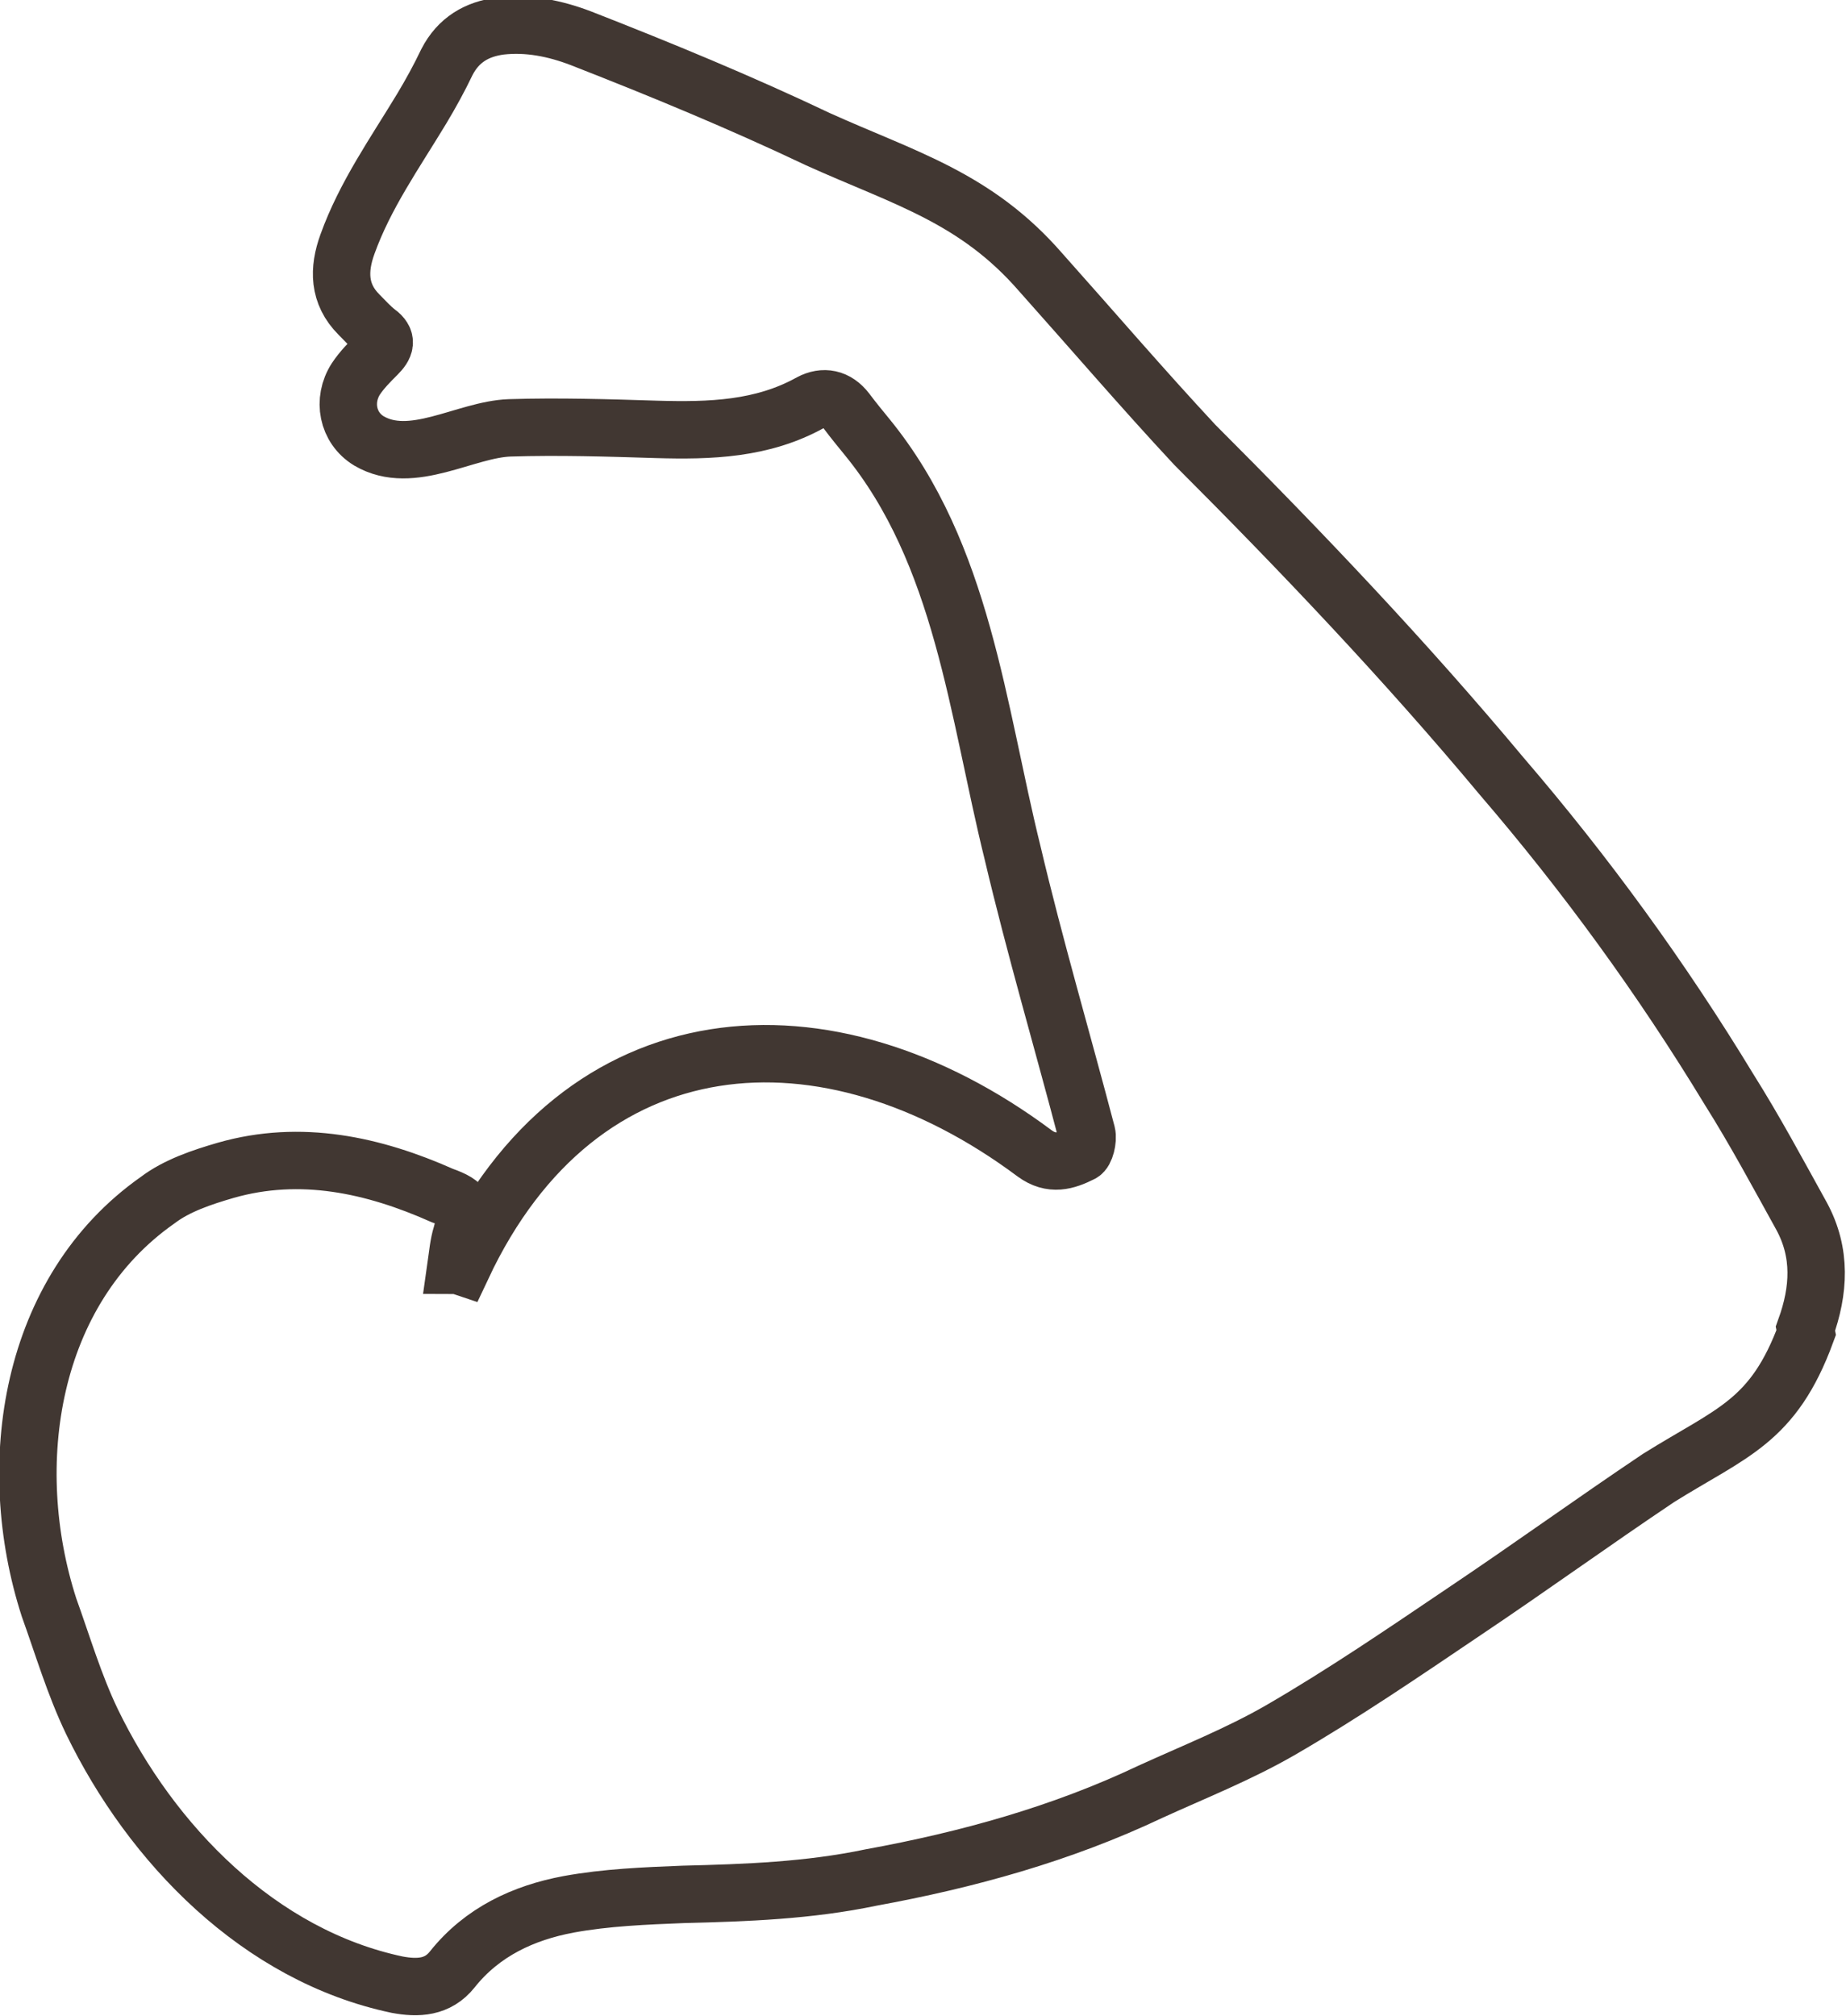 <?xml version="1.0" encoding="UTF-8"?>
<svg id="Layer_1" data-name="Layer 1" xmlns="http://www.w3.org/2000/svg" viewBox="0 0 24.12 26.34">
  <defs>
    <style>
      .cls-1 {
        fill: none;
        stroke: #413732;
        stroke-miterlimit: 10;
        stroke-width: .75px;
      }
    </style>
  </defs>
  <path class="cls-1" d="M23.6,17.41c-.43,1.17-.97,1.3-1.93,1.9-.85.57-1.68,1.17-2.53,1.74-.8.54-1.59,1.08-2.42,1.56-.54.31-1.12.54-1.69.8-1.16.55-2.39.89-3.65,1.12-.81.17-1.63.2-2.45.22-.5.02-1.01.04-1.5.13-.59.11-1.13.36-1.52.85-.19.24-.45.25-.72.2-1.8-.38-3.21-1.83-3.99-3.44-.23-.48-.38-.99-.56-1.49-.6-1.86-.26-4.14,1.42-5.32.25-.19.58-.3.89-.39.98-.28,1.93-.07,2.83.33.31.11.34.19.25.51-.04.13-.05.26-.07.4.03,0,.05.01.08.02,1.54-3.28,4.76-3.51,7.48-1.48.22.16.41.1.61,0,.05-.02.09-.18.07-.26-.32-1.22-.68-2.44-.97-3.67-.46-1.86-.65-3.9-1.9-5.43-.09-.11-.18-.22-.27-.34-.13-.17-.3-.2-.47-.11-.63.35-1.31.37-2.01.35-.64-.02-1.28-.04-1.92-.02-.58.02-1.28.5-1.84.17-.28-.17-.35-.53-.17-.81.08-.12.18-.22.28-.32.1-.1.14-.19,0-.29-.09-.07-.16-.15-.24-.23-.27-.27-.27-.59-.15-.92.23-.64.62-1.19.97-1.77.12-.2.23-.4.33-.61.15-.29.39-.43.7-.47.36-.04.71.03,1.05.16,1.05.41,2.09.84,3.1,1.32,1.13.51,2.06.76,2.91,1.74.67.75,1.33,1.52,2.01,2.25,1.39,1.39,2.75,2.82,4.01,4.33,1.1,1.28,2.09,2.64,2.97,4.09.34.54.64,1.1.95,1.66.26.48.23.97.05,1.47Z"/>
</svg>